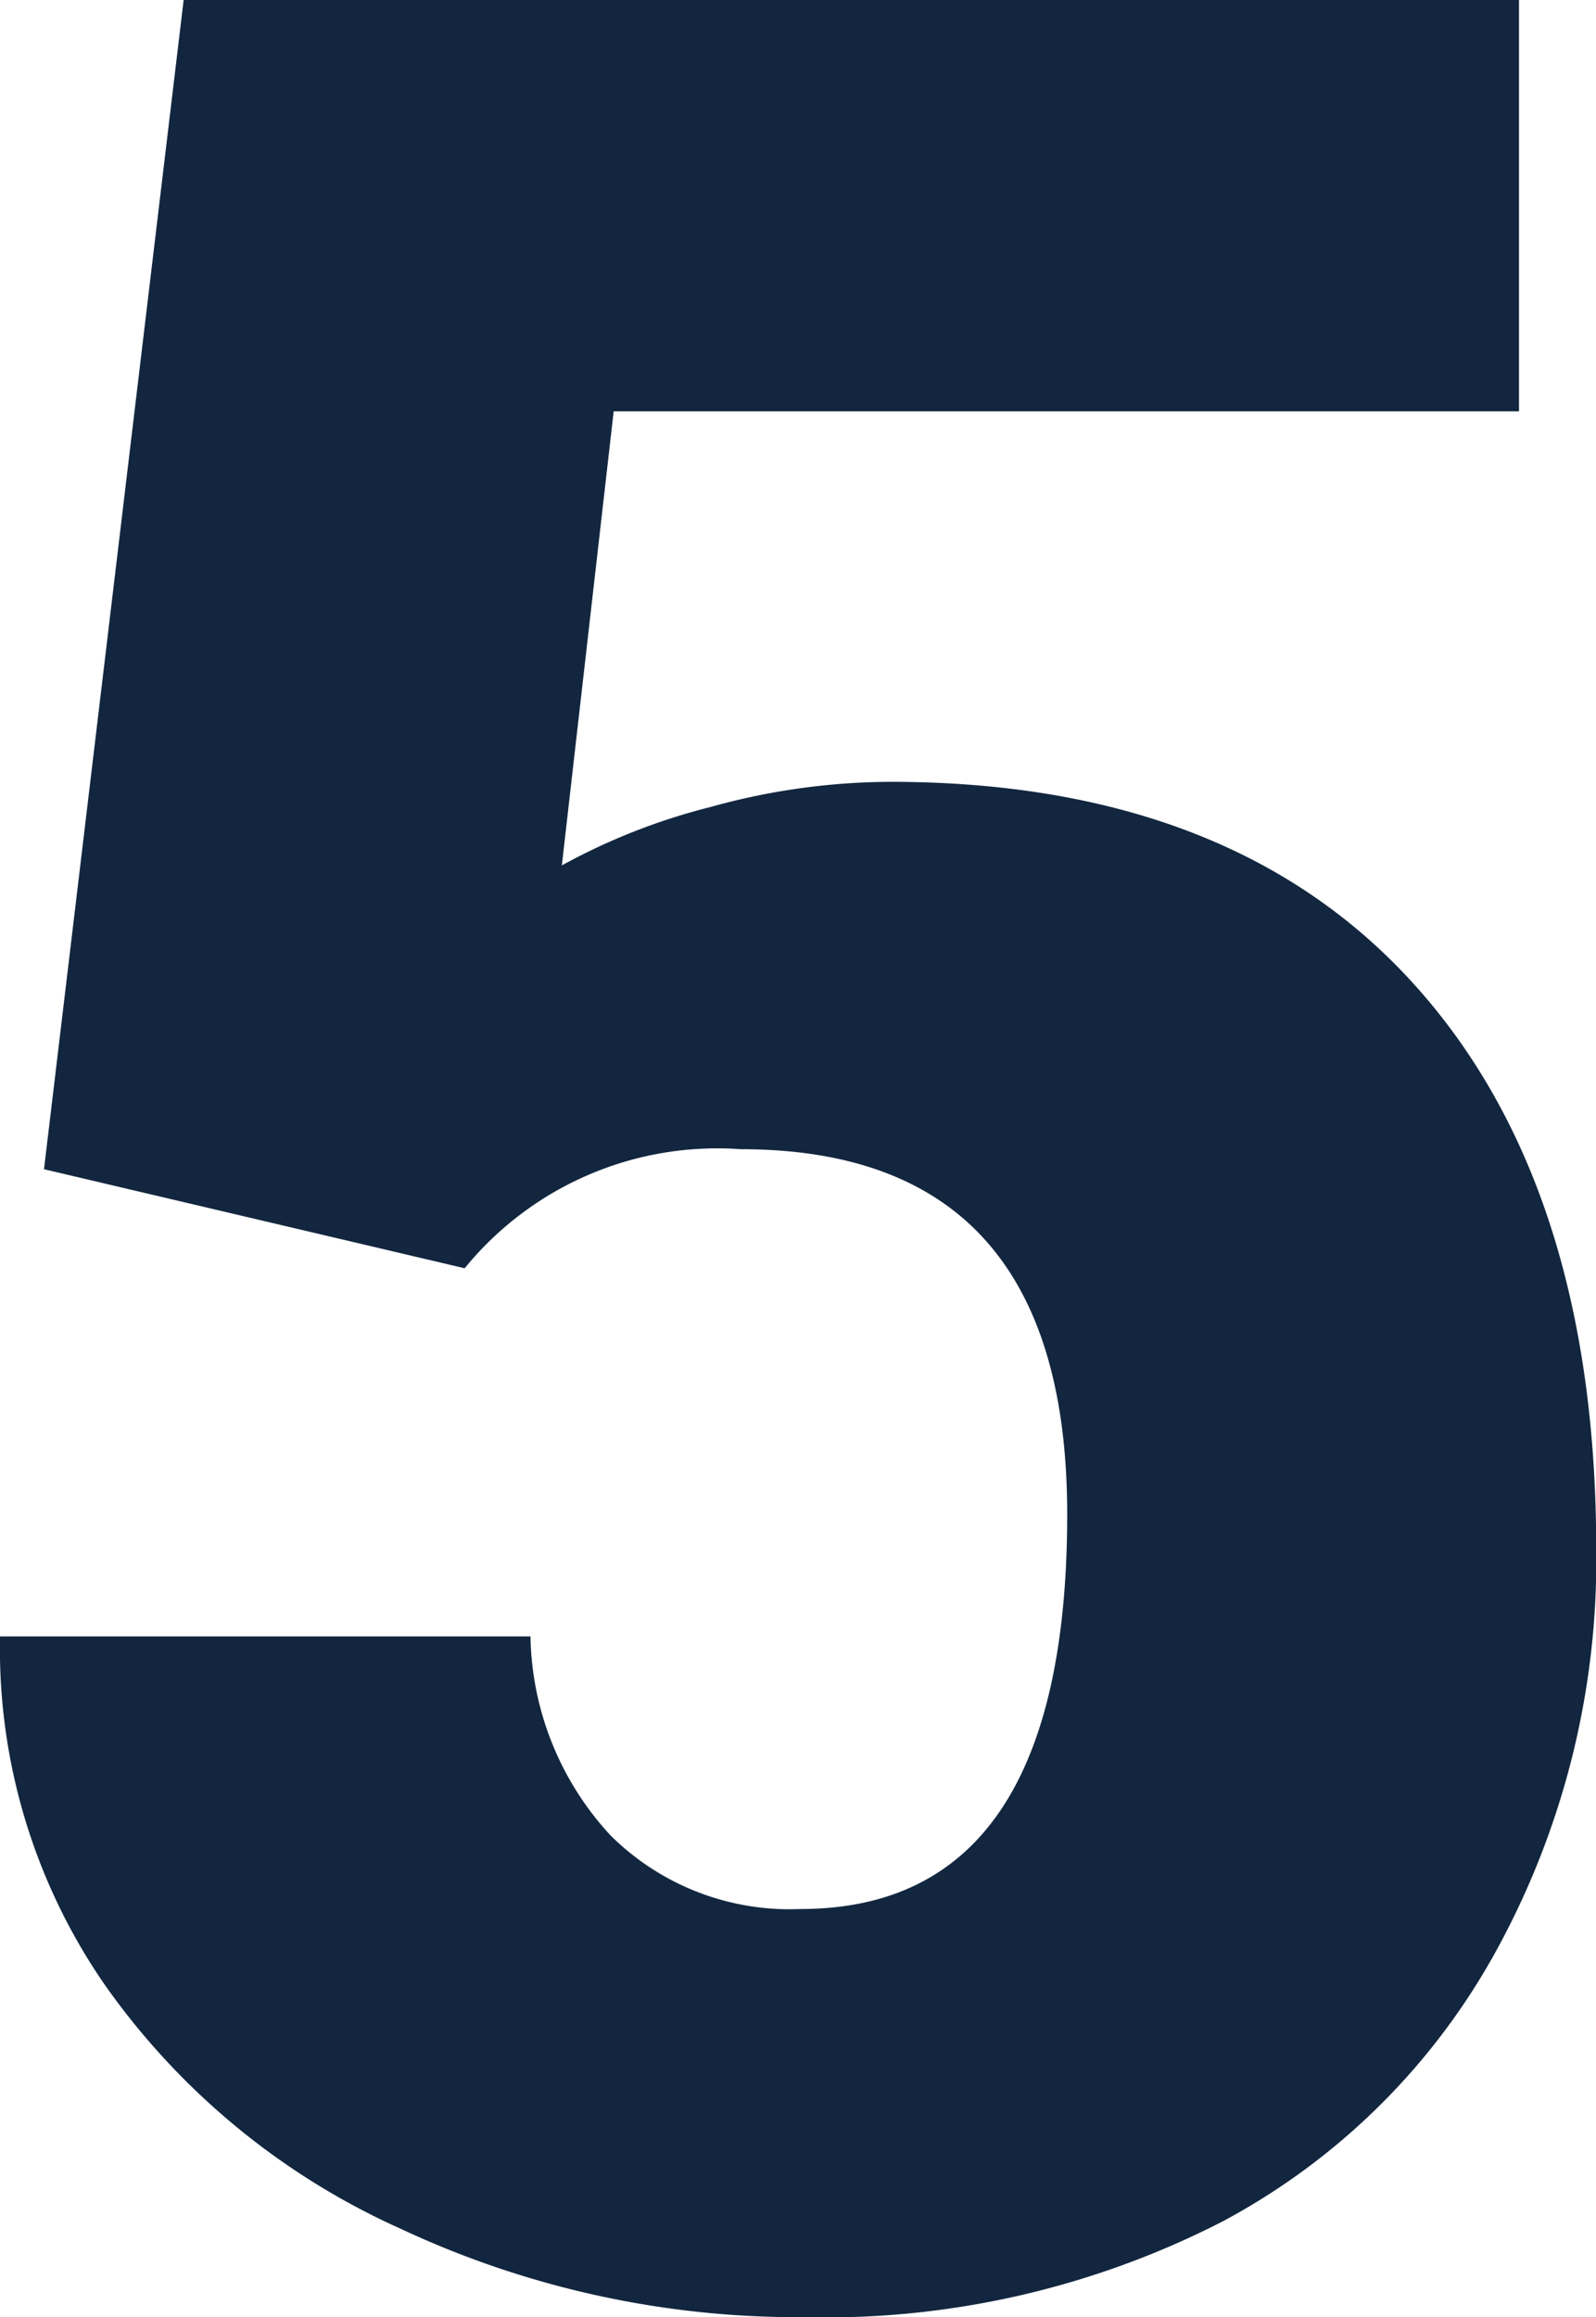 <svg xmlns="http://www.w3.org/2000/svg" width="35.258" height="51.17" viewBox="0 0 35.258 51.17"><g transform="translate(-428.09 -7798.523)"><path d="M3.779-24.657l3.085-25.82h29.5v9.083h-20L15.219-31.366A13.78,13.78,0,0,1,18.5-32.655a14.948,14.948,0,0,1,3.969-.557q7.523,0,11.562,4.455t4.039,12.5A17.913,17.913,0,0,1,35.9-7.471a14.892,14.892,0,0,1-6.084,6.05A19.208,19.208,0,0,1,20.558.693a20.669,20.669,0,0,1-8.91-1.957A15.984,15.984,0,0,1,5.131-6.633,13.046,13.046,0,0,1,2.808-14.34H14.526a6.627,6.627,0,0,0,1.768,4.394A5.612,5.612,0,0,0,20.489-8.32q5.894,0,5.894-8.718,0-8.061-7.211-8.061a7.2,7.2,0,0,0-6.1,2.629Z" transform="translate(425.283 7849)" fill="#12263f"/></g></svg>